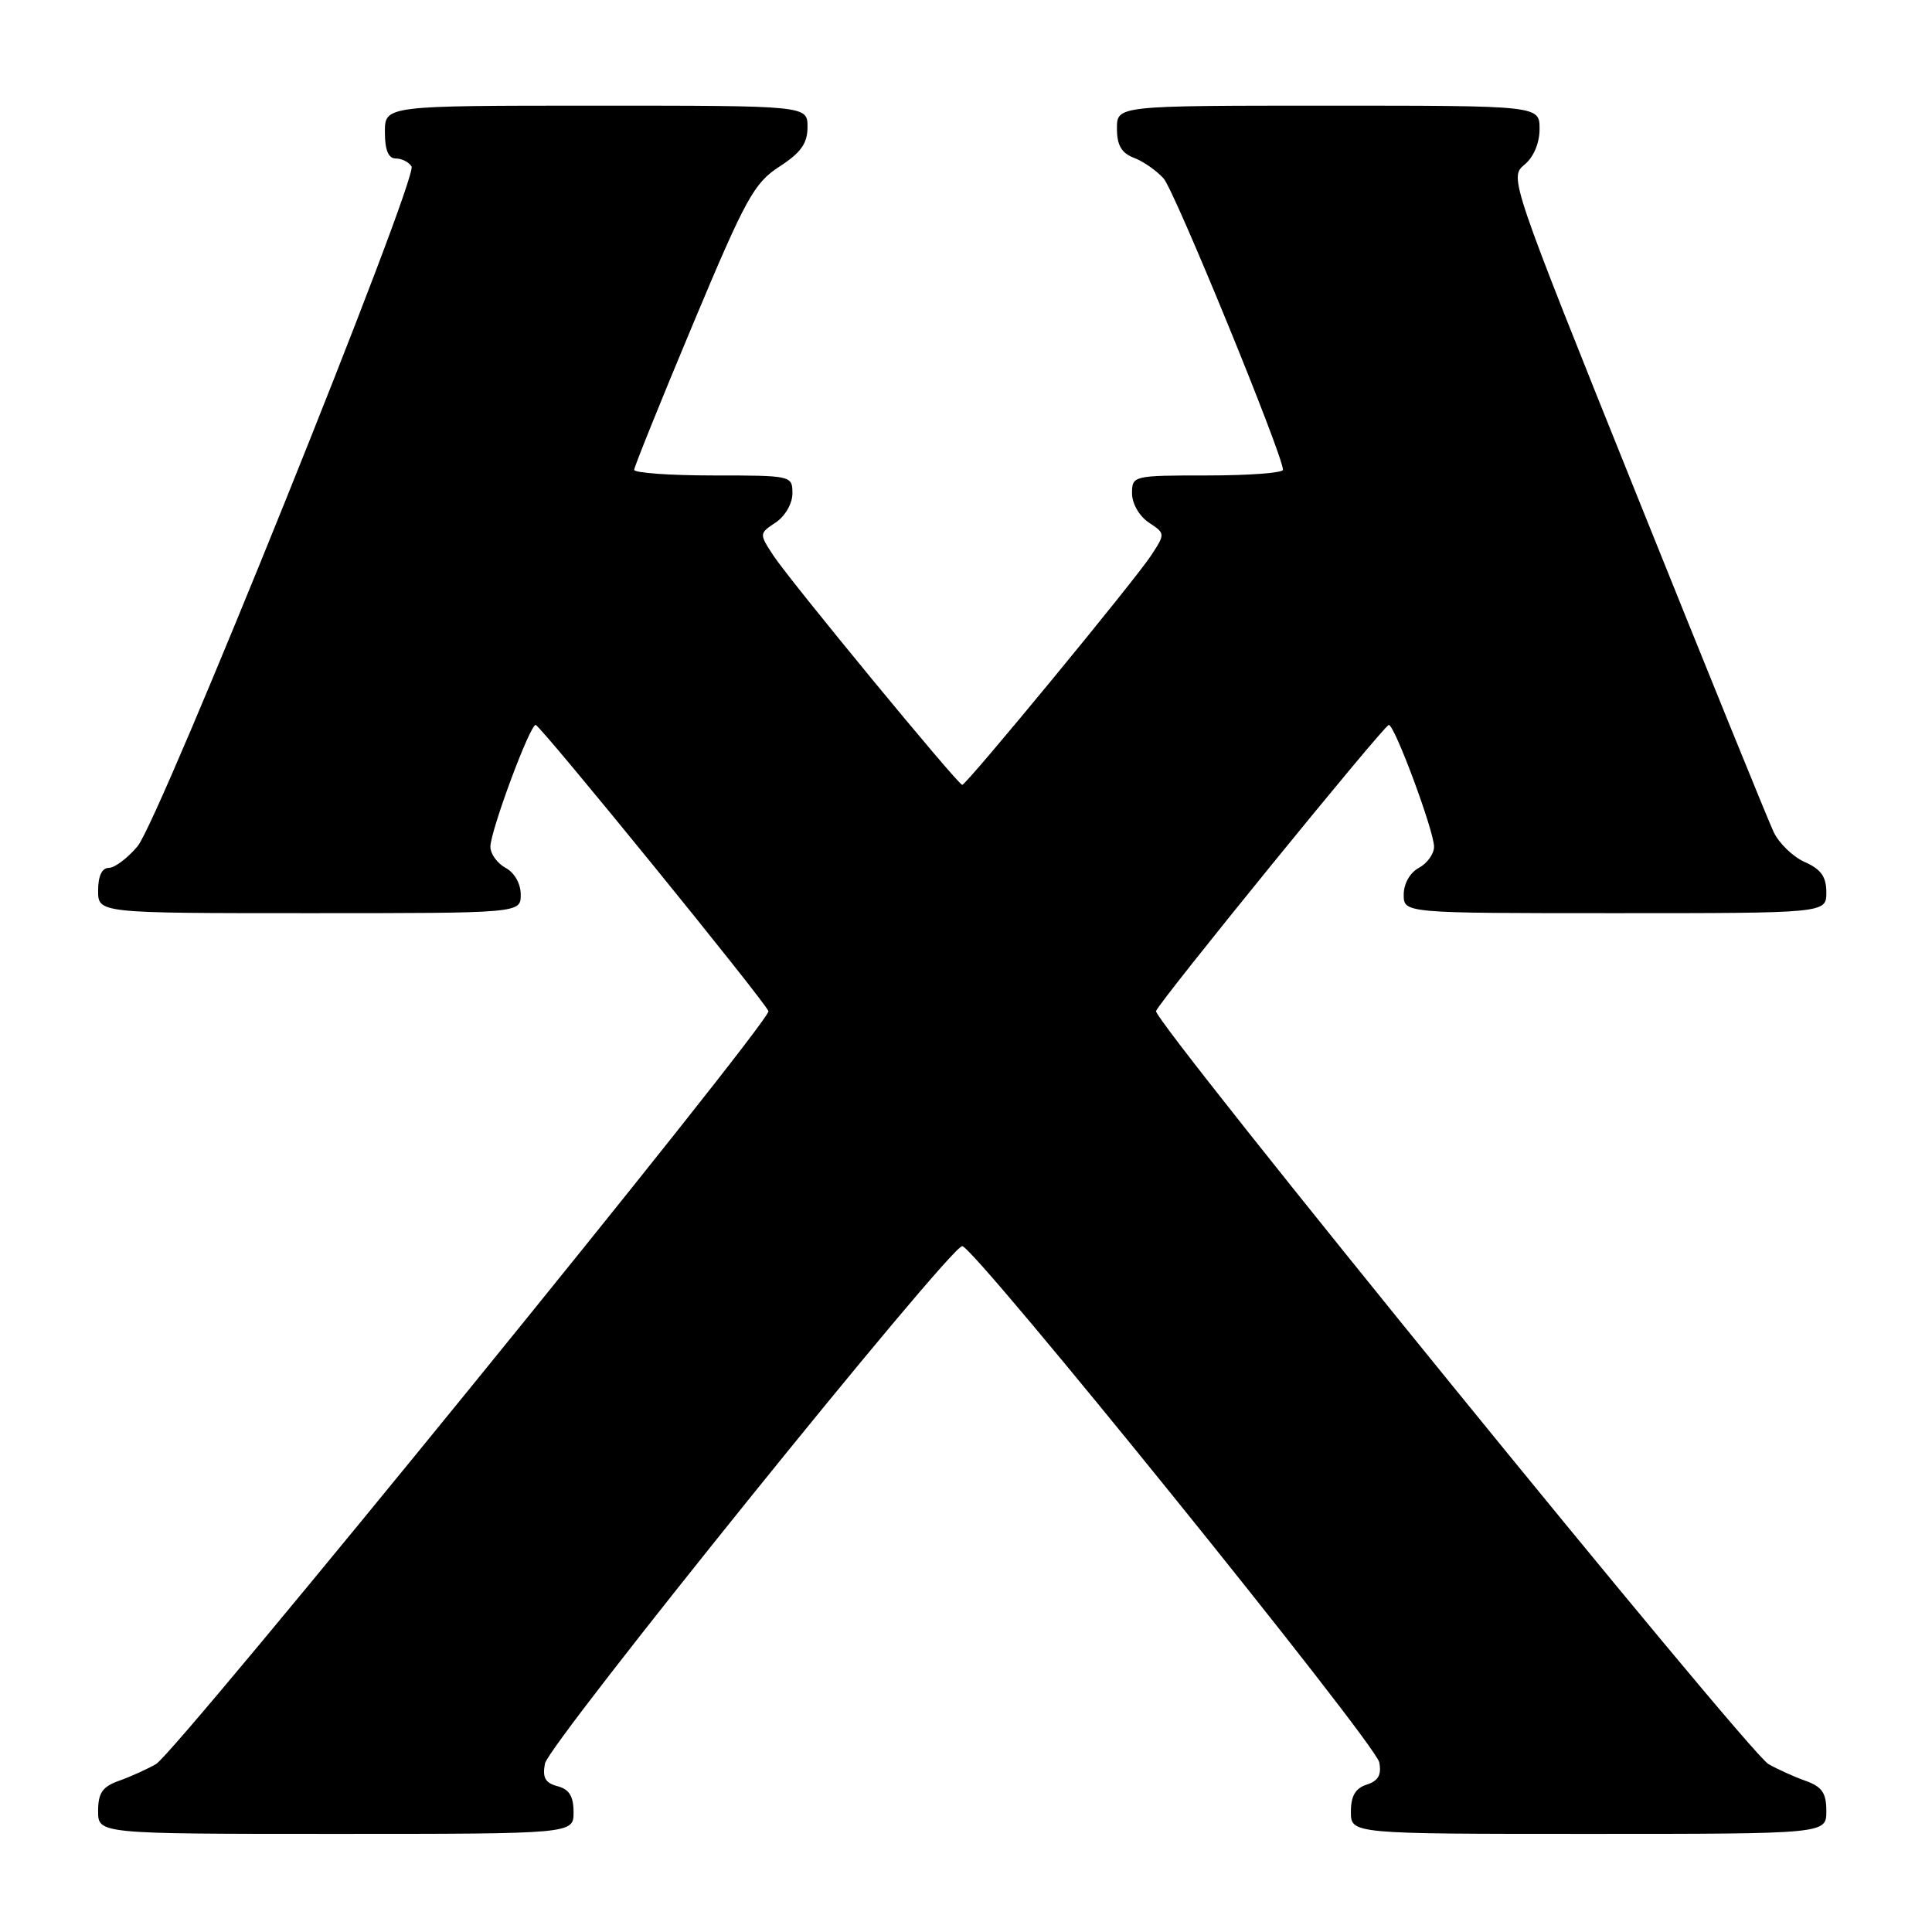 <?xml version="1.0" encoding="UTF-8" standalone="no"?>
<!DOCTYPE svg PUBLIC "-//W3C//DTD SVG 1.1//EN" "http://www.w3.org/Graphics/SVG/1.1/DTD/svg11.dtd" >
<svg xmlns="http://www.w3.org/2000/svg" xmlns:xlink="http://www.w3.org/1999/xlink" version="1.1" viewBox="0 0 256 256">
 <g >
 <path fill="currentColor"
d=" M 76.00 240.12 C 76.00 238.02 75.42 237.08 73.87 236.68 C 72.25 236.25 71.85 235.54 72.21 233.68 C 72.72 231.02 125.86 165.12 127.50 165.12 C 129.07 165.12 182.27 230.97 182.76 233.52 C 183.08 235.18 182.63 235.98 181.10 236.47 C 179.60 236.95 179.00 237.97 179.00 240.07 C 179.00 243.00 179.00 243.00 210.50 243.00 C 242.00 243.00 242.00 243.00 242.00 239.98 C 242.00 237.58 241.43 236.75 239.25 235.97 C 237.74 235.44 235.52 234.43 234.33 233.75 C 231.57 232.16 152.75 135.25 153.18 133.97 C 153.61 132.71 183.36 96.13 184.02 96.06 C 184.77 95.97 190.04 110.17 190.02 112.21 C 190.01 113.16 189.10 114.41 188.00 115.00 C 186.83 115.63 186.00 117.09 186.00 118.54 C 186.00 121.00 186.00 121.00 214.00 121.00 C 242.00 121.00 242.00 121.00 242.00 118.24 C 242.00 116.18 241.29 115.17 239.15 114.23 C 237.59 113.54 235.72 111.74 235.01 110.23 C 234.30 108.73 226.12 88.60 216.84 65.50 C 200.16 24.01 199.98 23.48 201.98 21.84 C 203.21 20.83 204.00 18.98 204.00 17.09 C 204.00 14.00 204.00 14.00 176.00 14.00 C 148.00 14.00 148.00 14.00 148.00 17.02 C 148.00 19.24 148.60 20.28 150.25 20.91 C 151.49 21.38 153.25 22.61 154.18 23.64 C 155.64 25.27 169.98 60.27 170.00 62.25 C 170.00 62.66 165.50 63.00 160.00 63.00 C 150.14 63.00 150.00 63.03 150.00 65.38 C 150.00 66.72 150.96 68.39 152.21 69.23 C 154.41 70.69 154.42 70.71 152.53 73.60 C 150.40 76.87 128.06 104.00 127.50 104.00 C 126.94 104.00 104.60 76.87 102.47 73.60 C 100.58 70.71 100.59 70.69 102.79 69.23 C 104.04 68.39 105.00 66.72 105.00 65.38 C 105.00 63.02 104.89 63.00 94.50 63.00 C 88.72 63.00 84.01 62.66 84.03 62.25 C 84.05 61.84 87.54 53.17 91.80 43.00 C 98.80 26.28 99.90 24.27 103.27 22.08 C 106.13 20.23 107.00 19.00 107.00 16.83 C 107.00 14.00 107.00 14.00 79.00 14.00 C 51.00 14.00 51.00 14.00 51.00 17.50 C 51.00 19.88 51.46 21.00 52.44 21.00 C 53.23 21.00 54.17 21.47 54.53 22.05 C 55.45 23.54 21.15 108.66 18.23 112.13 C 16.91 113.71 15.19 115.00 14.41 115.00 C 13.51 115.00 13.00 116.08 13.00 118.00 C 13.00 121.00 13.00 121.00 41.00 121.00 C 69.00 121.00 69.00 121.00 69.00 118.54 C 69.00 117.09 68.17 115.63 67.00 115.00 C 65.90 114.41 64.99 113.16 64.98 112.21 C 64.96 110.17 70.23 95.97 70.98 96.06 C 71.64 96.14 101.39 132.72 101.82 133.98 C 102.25 135.25 23.42 232.17 20.67 233.75 C 19.48 234.43 17.26 235.44 15.75 235.97 C 13.57 236.75 13.00 237.58 13.00 239.98 C 13.00 243.00 13.00 243.00 44.50 243.00 C 76.00 243.00 76.00 243.00 76.00 240.12 Z "/>
</g>
</svg>